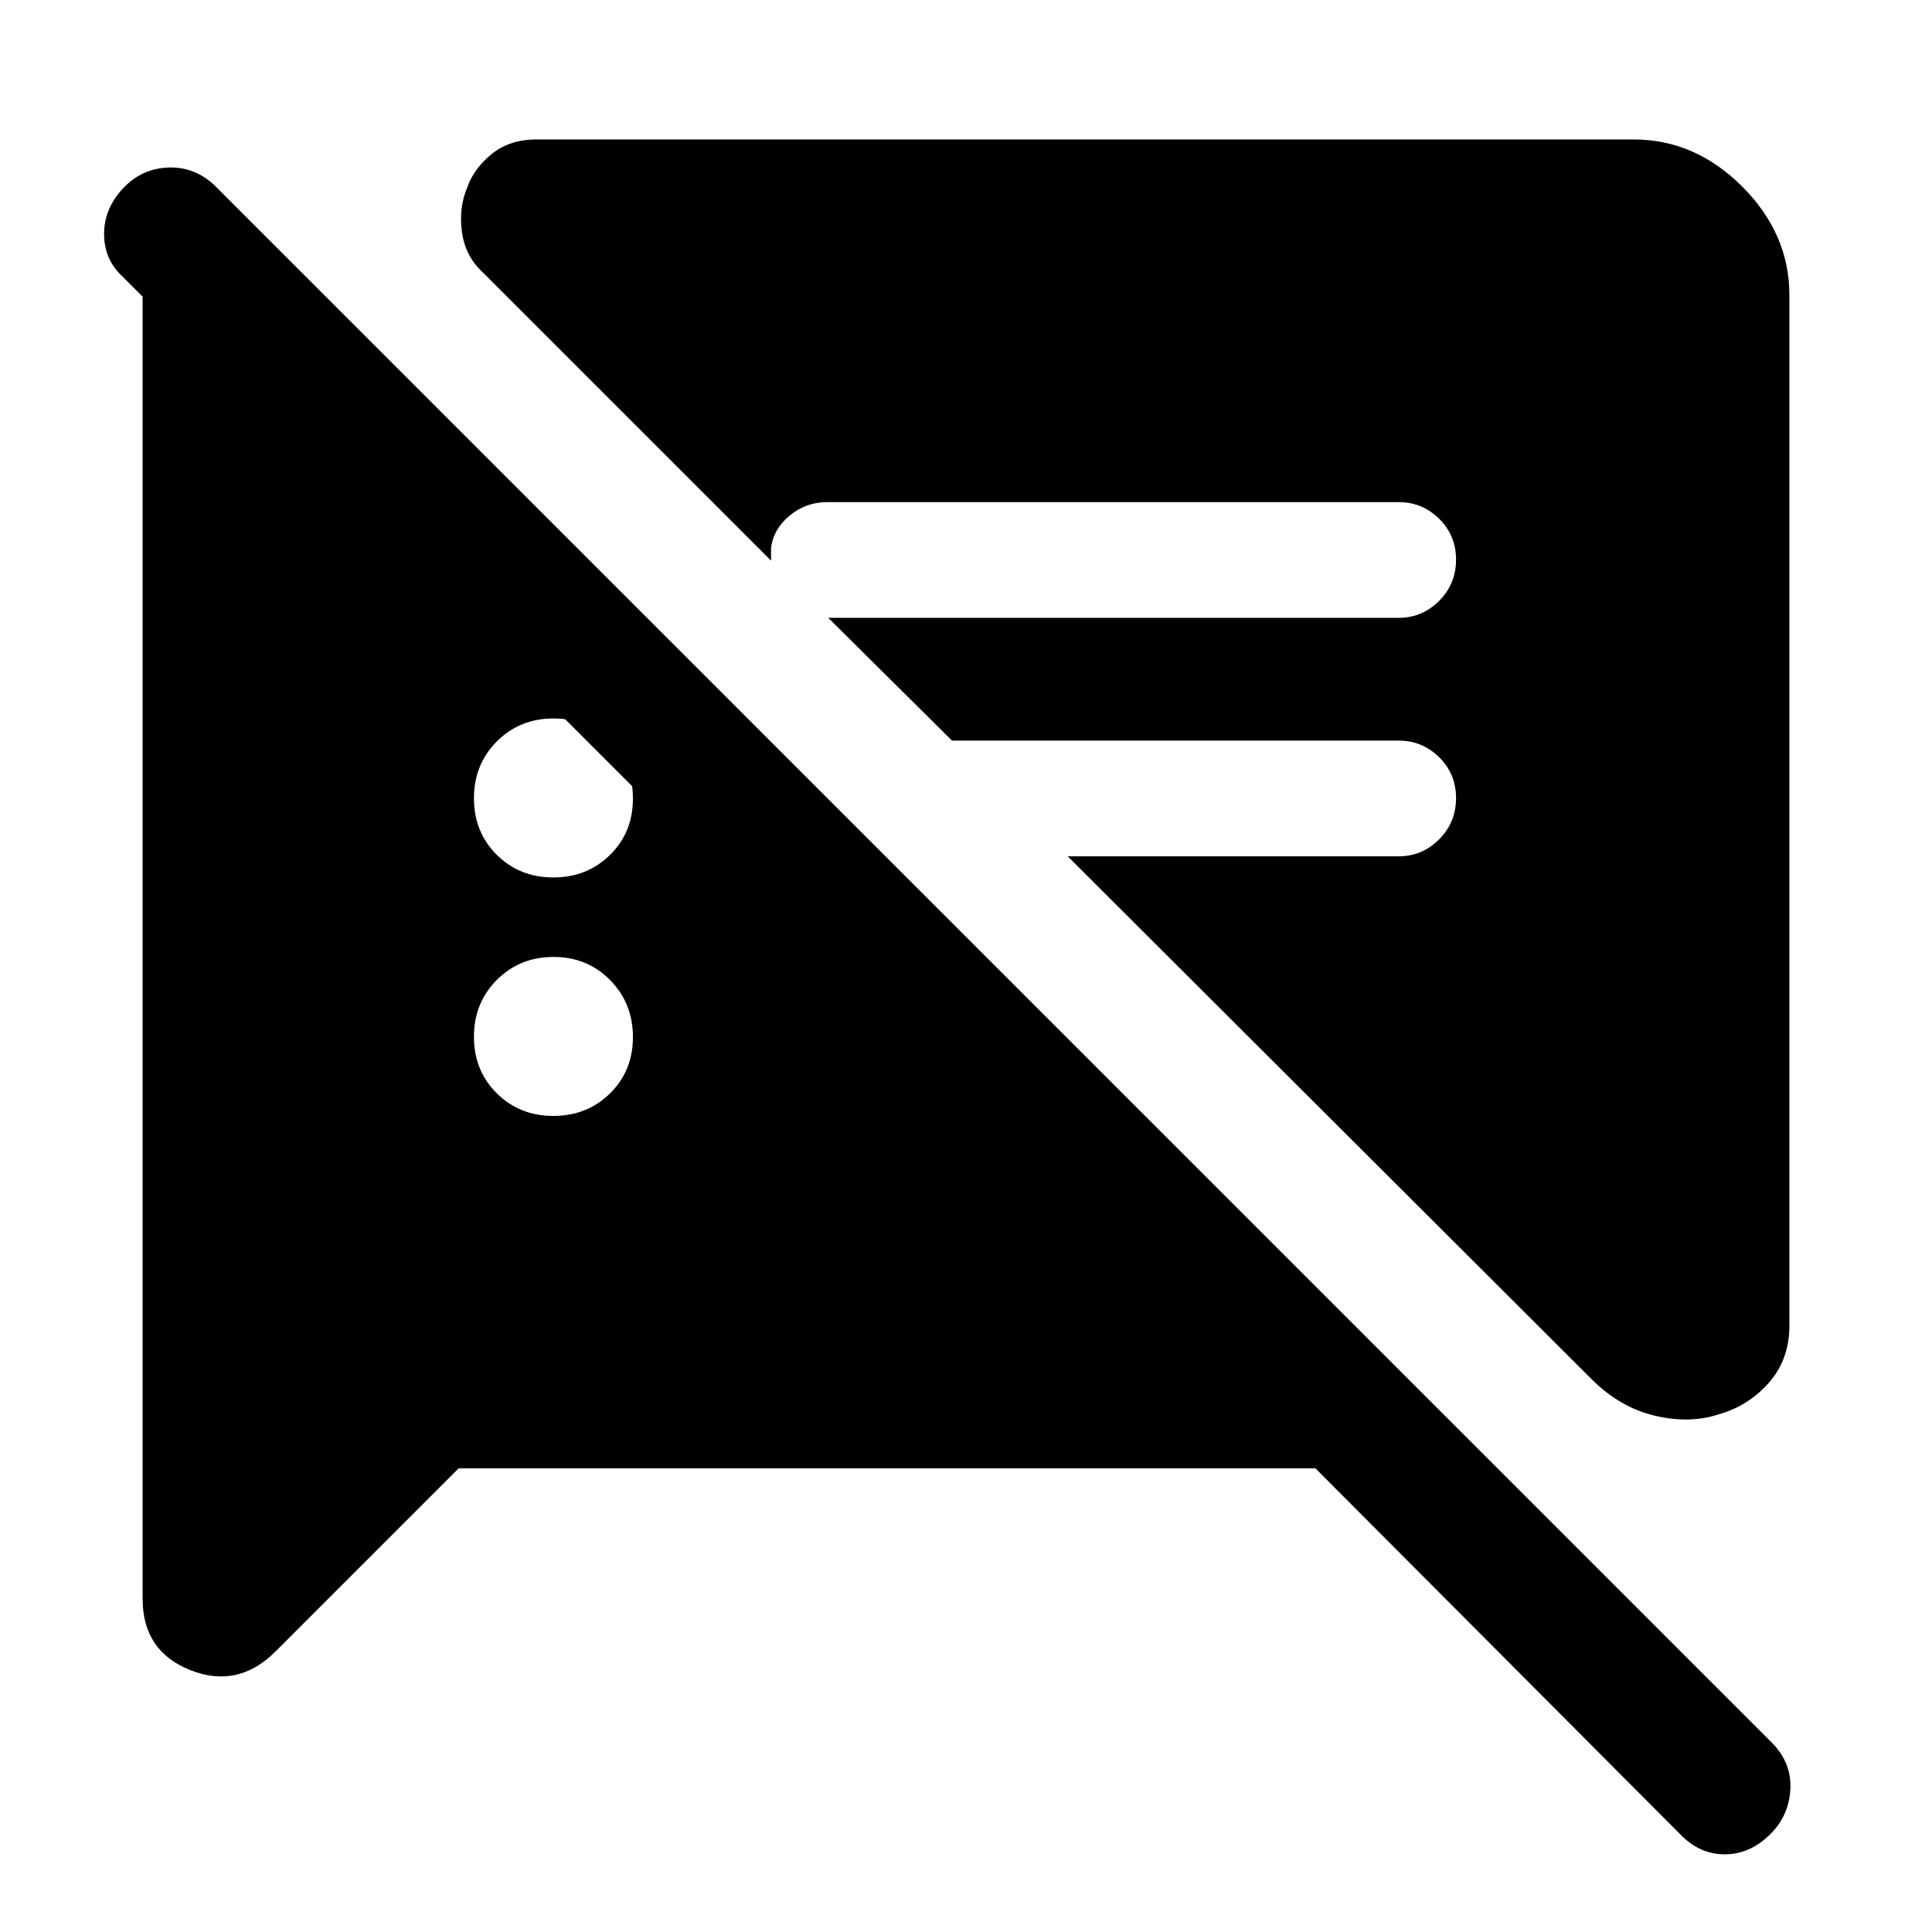 <svg xmlns="http://www.w3.org/2000/svg" height="48" viewBox="0 -960 960 960" width="48"><path d="m227.87-230.37-91.04 91.04q-18.59 18.59-42.28 9.19-23.68-9.4-23.68-35.4v-659.55h77.48L449.93-524h-90.47L60.85-822.61q-9.13-8.45-9.13-21.17 0-12.72 9.63-22.85 9.13-9.63 22.26-10.13t23.1 8.97L880.92-93.58q9.47 9.97 8.69 22.88-.78 12.92-9.85 21.98Q869.63-38.59 857-38.59t-22.26-10.13L653.65-230.37H227.87Zm661.26-583.04v512.17q0 16.73-10.19 28.31-10.2 11.58-25.03 15.73-14.26 4.72-31.62.66-17.36-4.07-31.54-18.27L530.54-534.5H695q11.67 0 20.09-8.43 8.41-8.42 8.41-20.5 0-12.07-8.41-20.32Q706.67-592 695-592H473.04l-61.5-61H695q11.67 0 20.09-8.43 8.41-8.42 8.41-20.5 0-12.07-8.41-20.32-8.42-8.25-20.09-8.25H411q-10.55 0-18.65 6.72-8.09 6.71-9.22 16.13v6.24L239.8-824.74q-8.64-8.01-10.26-19.99-1.63-11.99 2.5-21.75 3.18-9.48 12.1-16.85 8.93-7.37 22.45-7.37h545.26q30.44 0 53.86 23.42 23.42 23.42 23.42 53.87ZM274.95-405.5q16.76 0 28.16-11.2 11.39-11.19 11.39-28 0-16.8-11.34-28.3t-28.11-11.5q-16.76 0-28.16 11.4-11.39 11.4-11.39 28.25t11.34 28.1q11.34 11.25 28.11 11.25Zm0-118.5q16.76 0 28.16-11.2 11.39-11.19 11.39-28 0-16.8-11.34-28.3T275.05-603q-16.76 0-28.16 11.4-11.39 11.4-11.39 28.25t11.34 28.1Q258.18-524 274.95-524Z"/></svg>